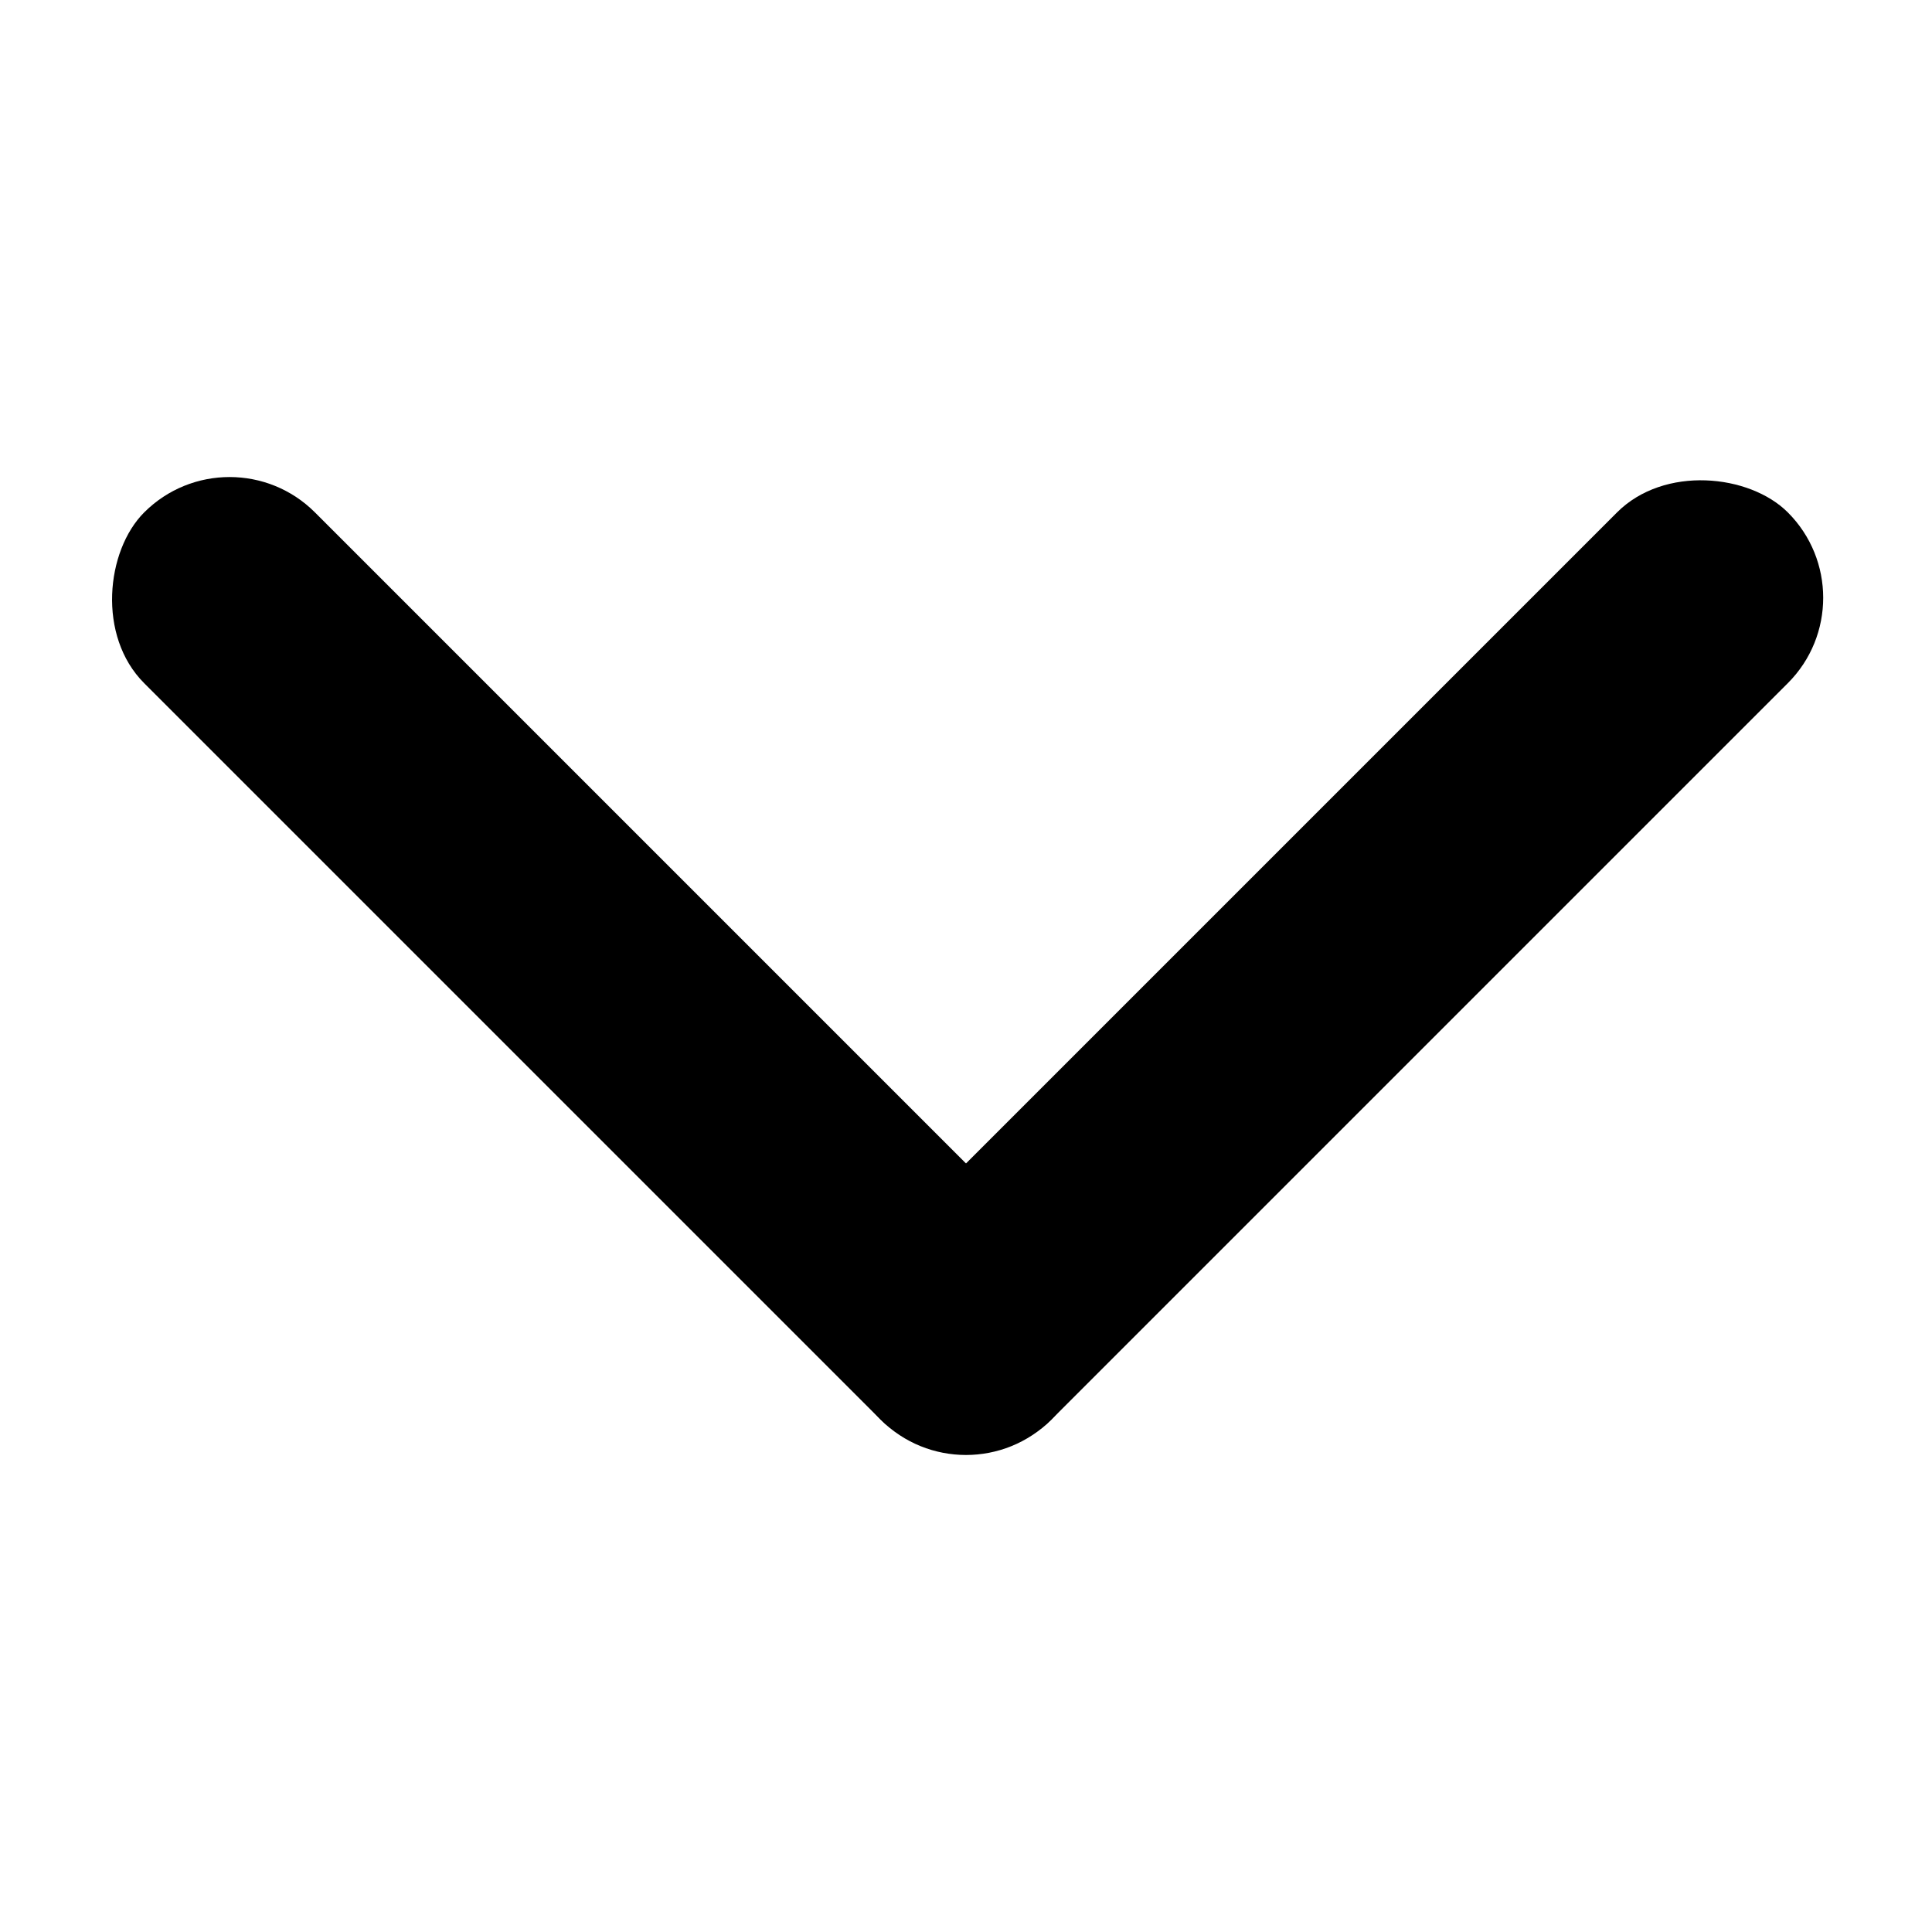 <?xml version="1.0" encoding="UTF-8" standalone="no"?>
<!-- Created with Inkscape (http://www.inkscape.org/) -->

<svg
   width="256"
   height="256"
   viewBox="0 0 67.733 67.733"
   version="1.1"
   id="svg1"
   xmlns:inkscape="http://www.inkscape.org/namespaces/inkscape"
   xmlns:sodipodi="http://sodipodi.sourceforge.net/DTD/sodipodi-0.dtd"
   xmlns="http://www.w3.org/2000/svg"
   xmlns:svg="http://www.w3.org/2000/svg">
  <sodipodi:namedview
     id="namedview1"
     pagecolor="#aeaeae"
     bordercolor="#ffffff"
     borderopacity="1"
     inkscape:showpageshadow="0"
     inkscape:pageopacity="0"
     inkscape:pagecheckerboard="1"
     inkscape:deskcolor="#7a7a7a"
     inkscape:document-units="mm" />
  <defs
     id="defs1" />
  <g
     inkscape:label="Layer 1"
     inkscape:groupmode="layer"
     id="layer1">
    <g
       id="g2"
       transform="translate(-4.826,-9.787)">
      <rect
         style="fill:#000000;fill-rule:evenodd;stroke-width:1"
         id="rect2"
         width="44.979"
         height="8.467"
         x="26.61"
         y="8.403"
         transform="rotate(45)"
         ry="4.233" />
      <rect
         style="fill:#000000;fill-rule:evenodd;stroke-width:1"
         id="rect2-5"
         width="44.979"
         height="8.467"
         x="-28.11"
         y="-71.589"
         transform="rotate(135)"
         ry="4.233" />
    </g>
  </g>
</svg>
